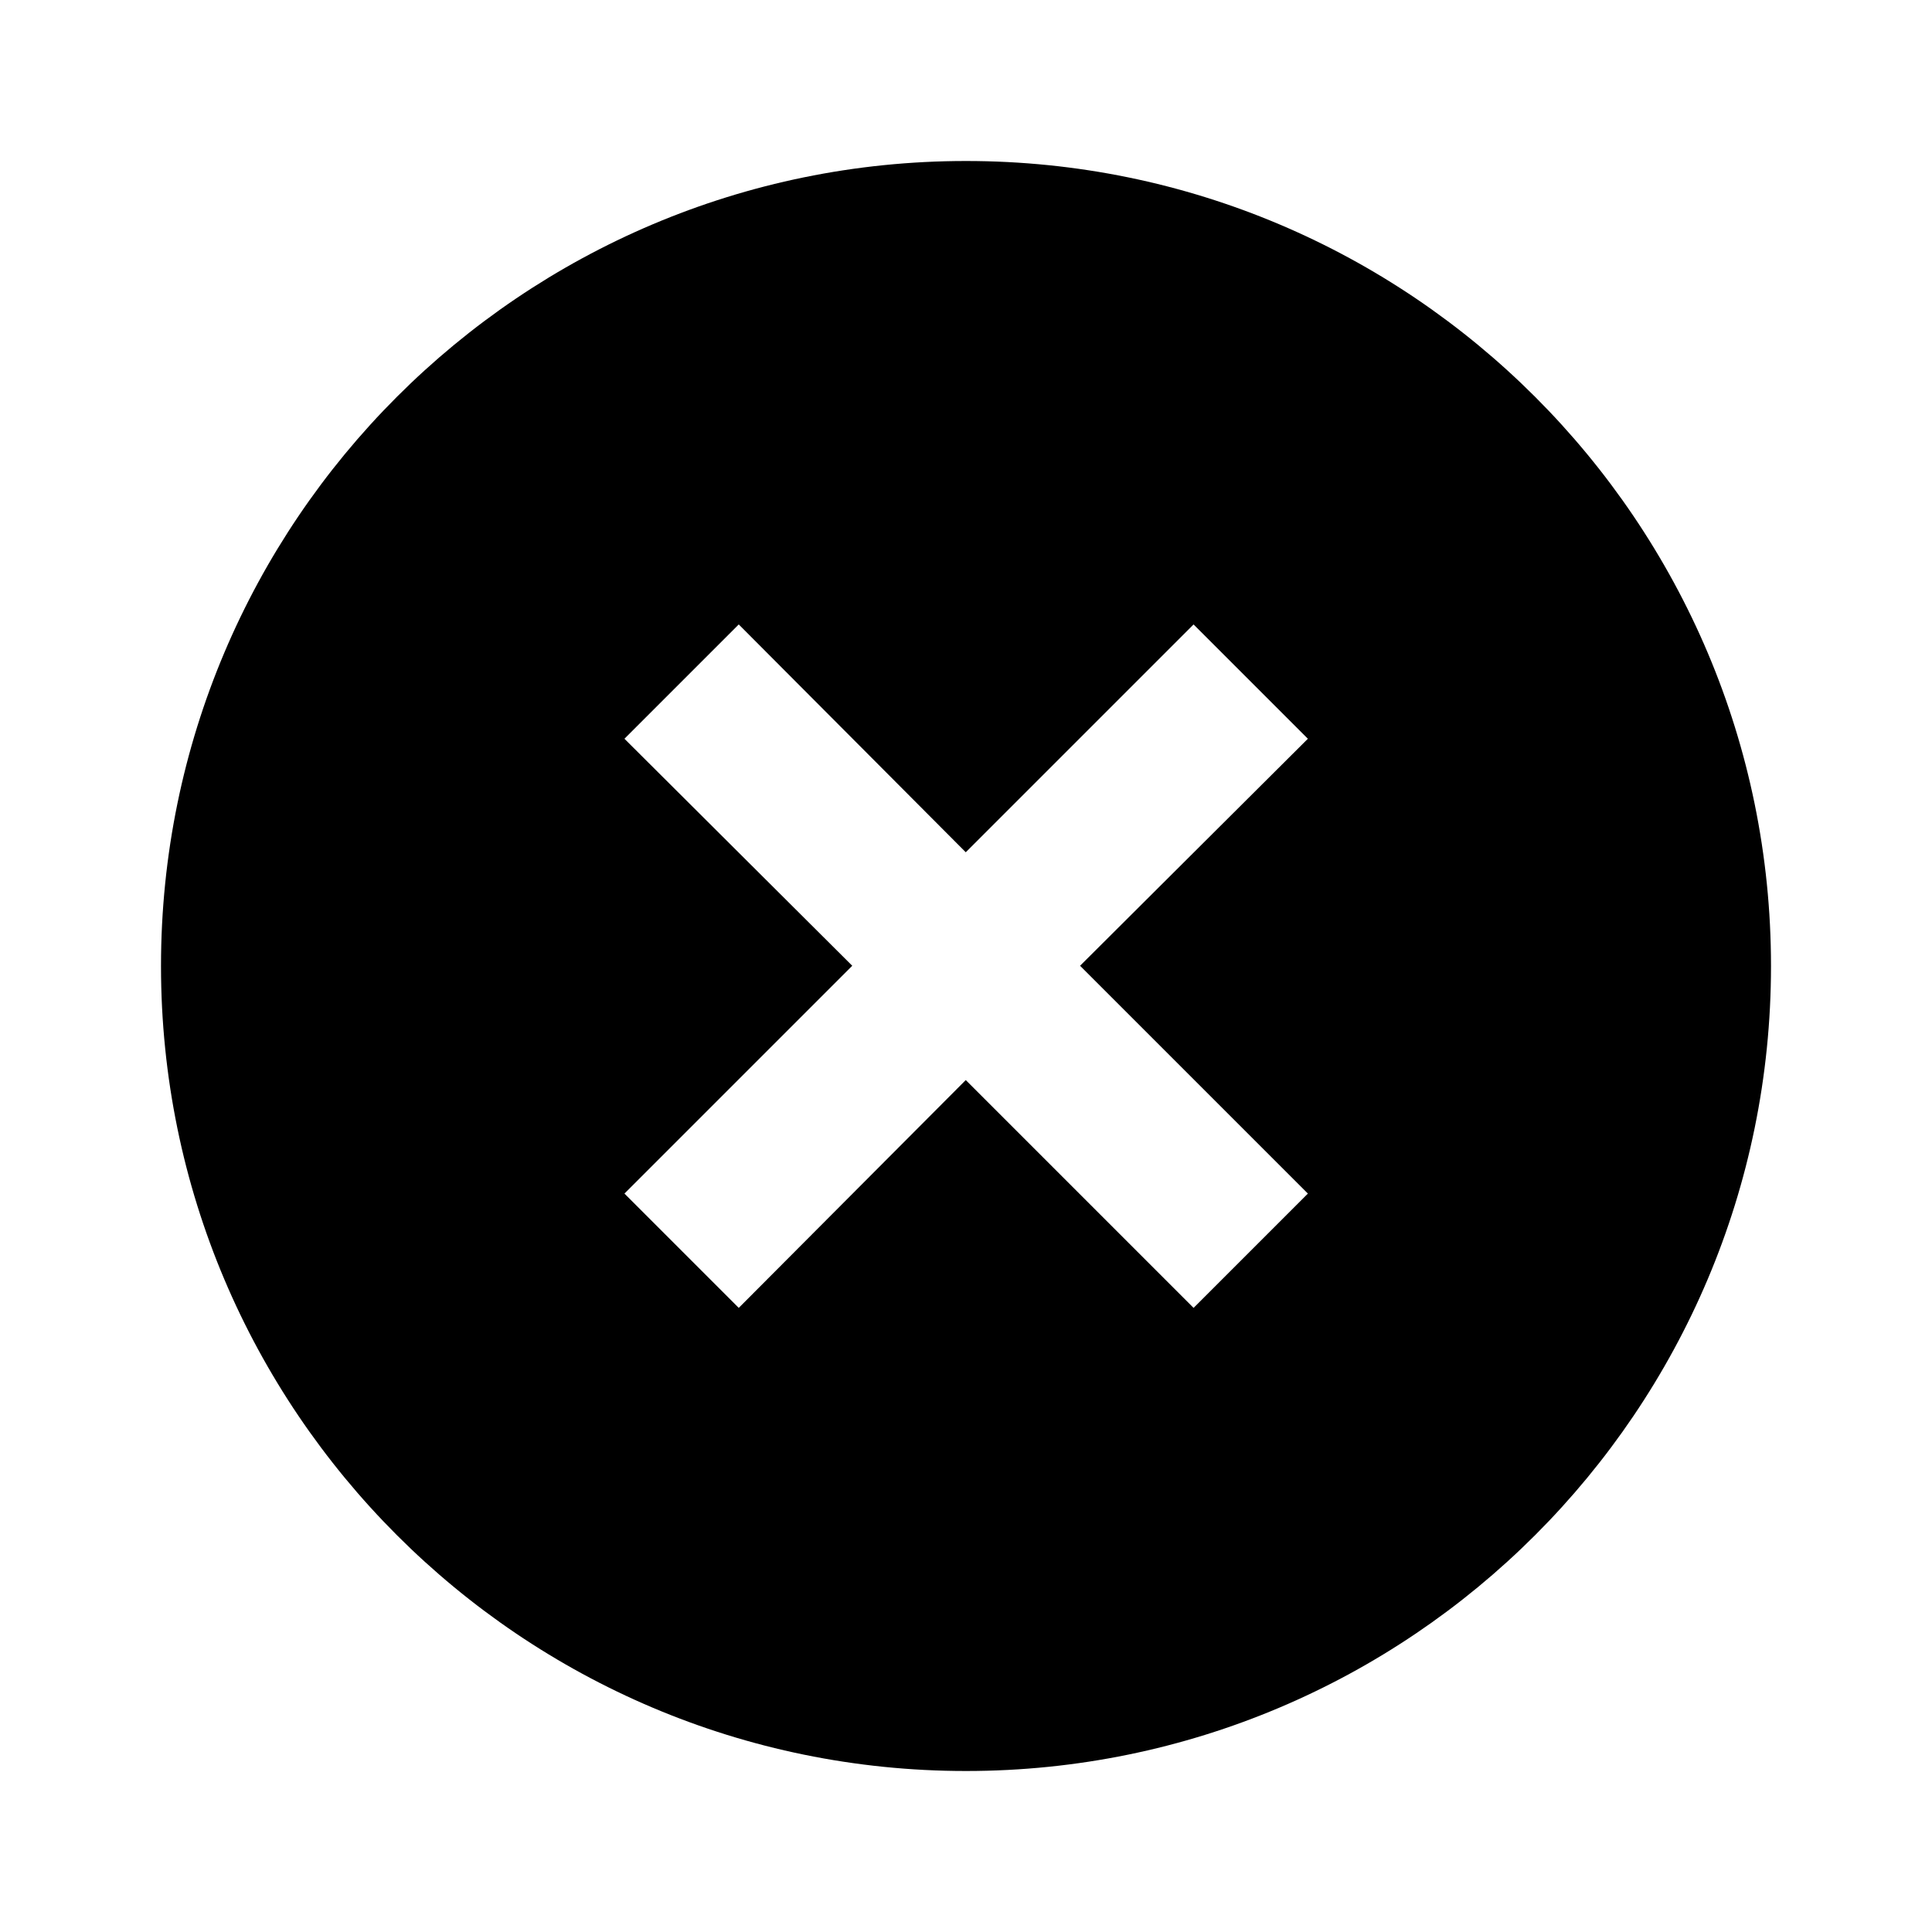 <svg width="24" height="24" fill="none" xmlns="http://www.w3.org/2000/svg"><mask id="a" style="mask-type:alpha" maskUnits="userSpaceOnUse" x="0" y="0" width="24" height="24"><path d="M24 0H0v24h24V0Z" fill="#fff"/></mask><g mask="url(#a)"><path fill-rule="evenodd" clip-rule="evenodd" d="M22 12c0-5.52-4.48-10-10-10S2 6.48 2 12s4.48 10 10 10 10-4.48 10-10ZM7.757 14.827l1.42 1.42 2.82-2.83 2.83 2.83 1.42-1.42-2.83-2.83 2.83-2.82-1.42-1.42-2.83 2.83-2.82-2.83-1.42 1.42 2.83 2.82-2.83 2.83Z" fill="currentColor"/></g></svg>